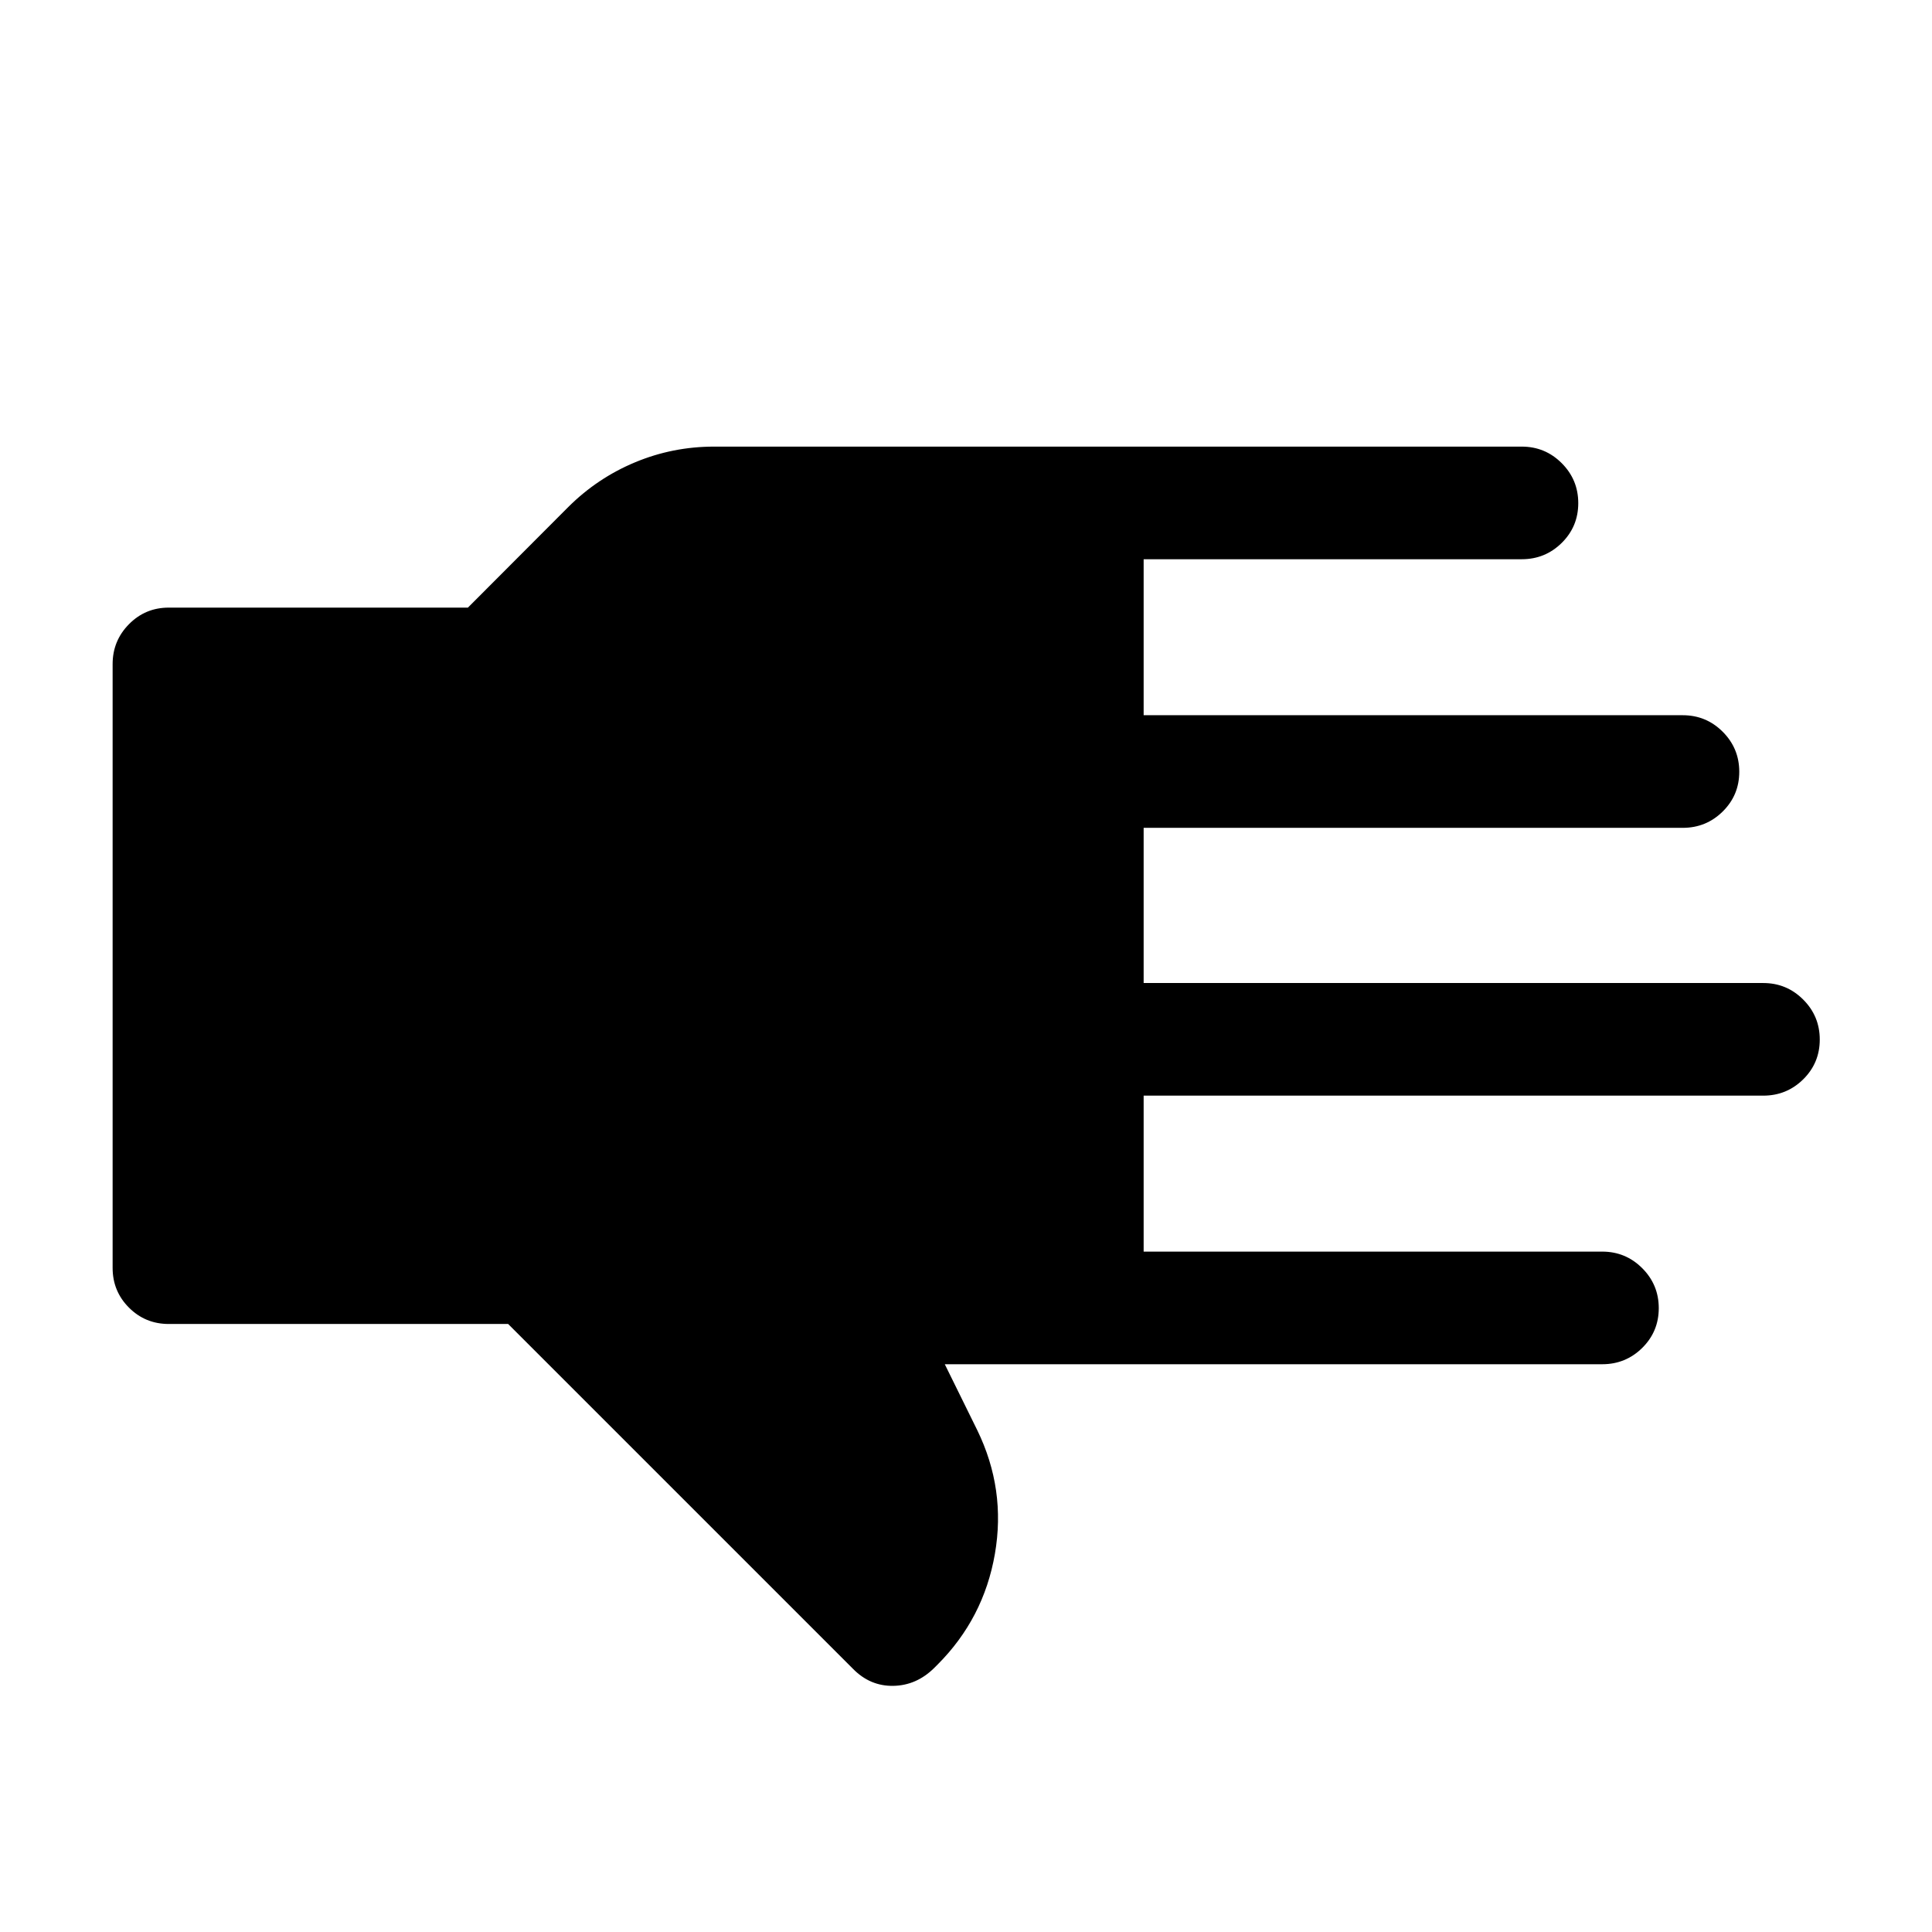 <svg xmlns="http://www.w3.org/2000/svg" height="24" viewBox="0 -960 960 960" width="24"><path d="M252.5-302.12H83.85q-11.64 0-19.76-8.12-8.13-8.13-8.13-19.76v-300q0-11.63 8.13-19.85 8.12-8.23 19.76-8.23H232.5l49.96-50.07q14.39-14.32 33.08-22.12 18.7-7.81 39.31-7.81h401.3q11.64 0 19.86 8.23 8.22 8.22 8.22 19.86 0 11.64-8.22 19.76-8.22 8.11-19.86 8.11H568.27v77.51h267.88q11.64 0 19.86 8.22 8.22 8.23 8.22 19.87t-8.22 19.75q-8.22 8.12-19.86 8.12H568.27v77.11h307.88q11.64 0 19.86 8.23 8.22 8.22 8.22 19.86 0 11.64-8.22 19.76-8.22 8.11-19.86 8.11H568.27v77.5h227.88q11.64 0 19.86 8.23 8.22 8.22 8.22 19.86 0 11.64-8.22 19.76-8.22 8.11-19.86 8.11H469.46l16.12 32.73q14.34 29.43 8.78 61.5-5.55 32.08-28.55 55.08l-1.62 1.62q-8.81 8.69-20.34 8.88-11.54.19-20.04-8.5L252.5-302.12Z"/></svg>